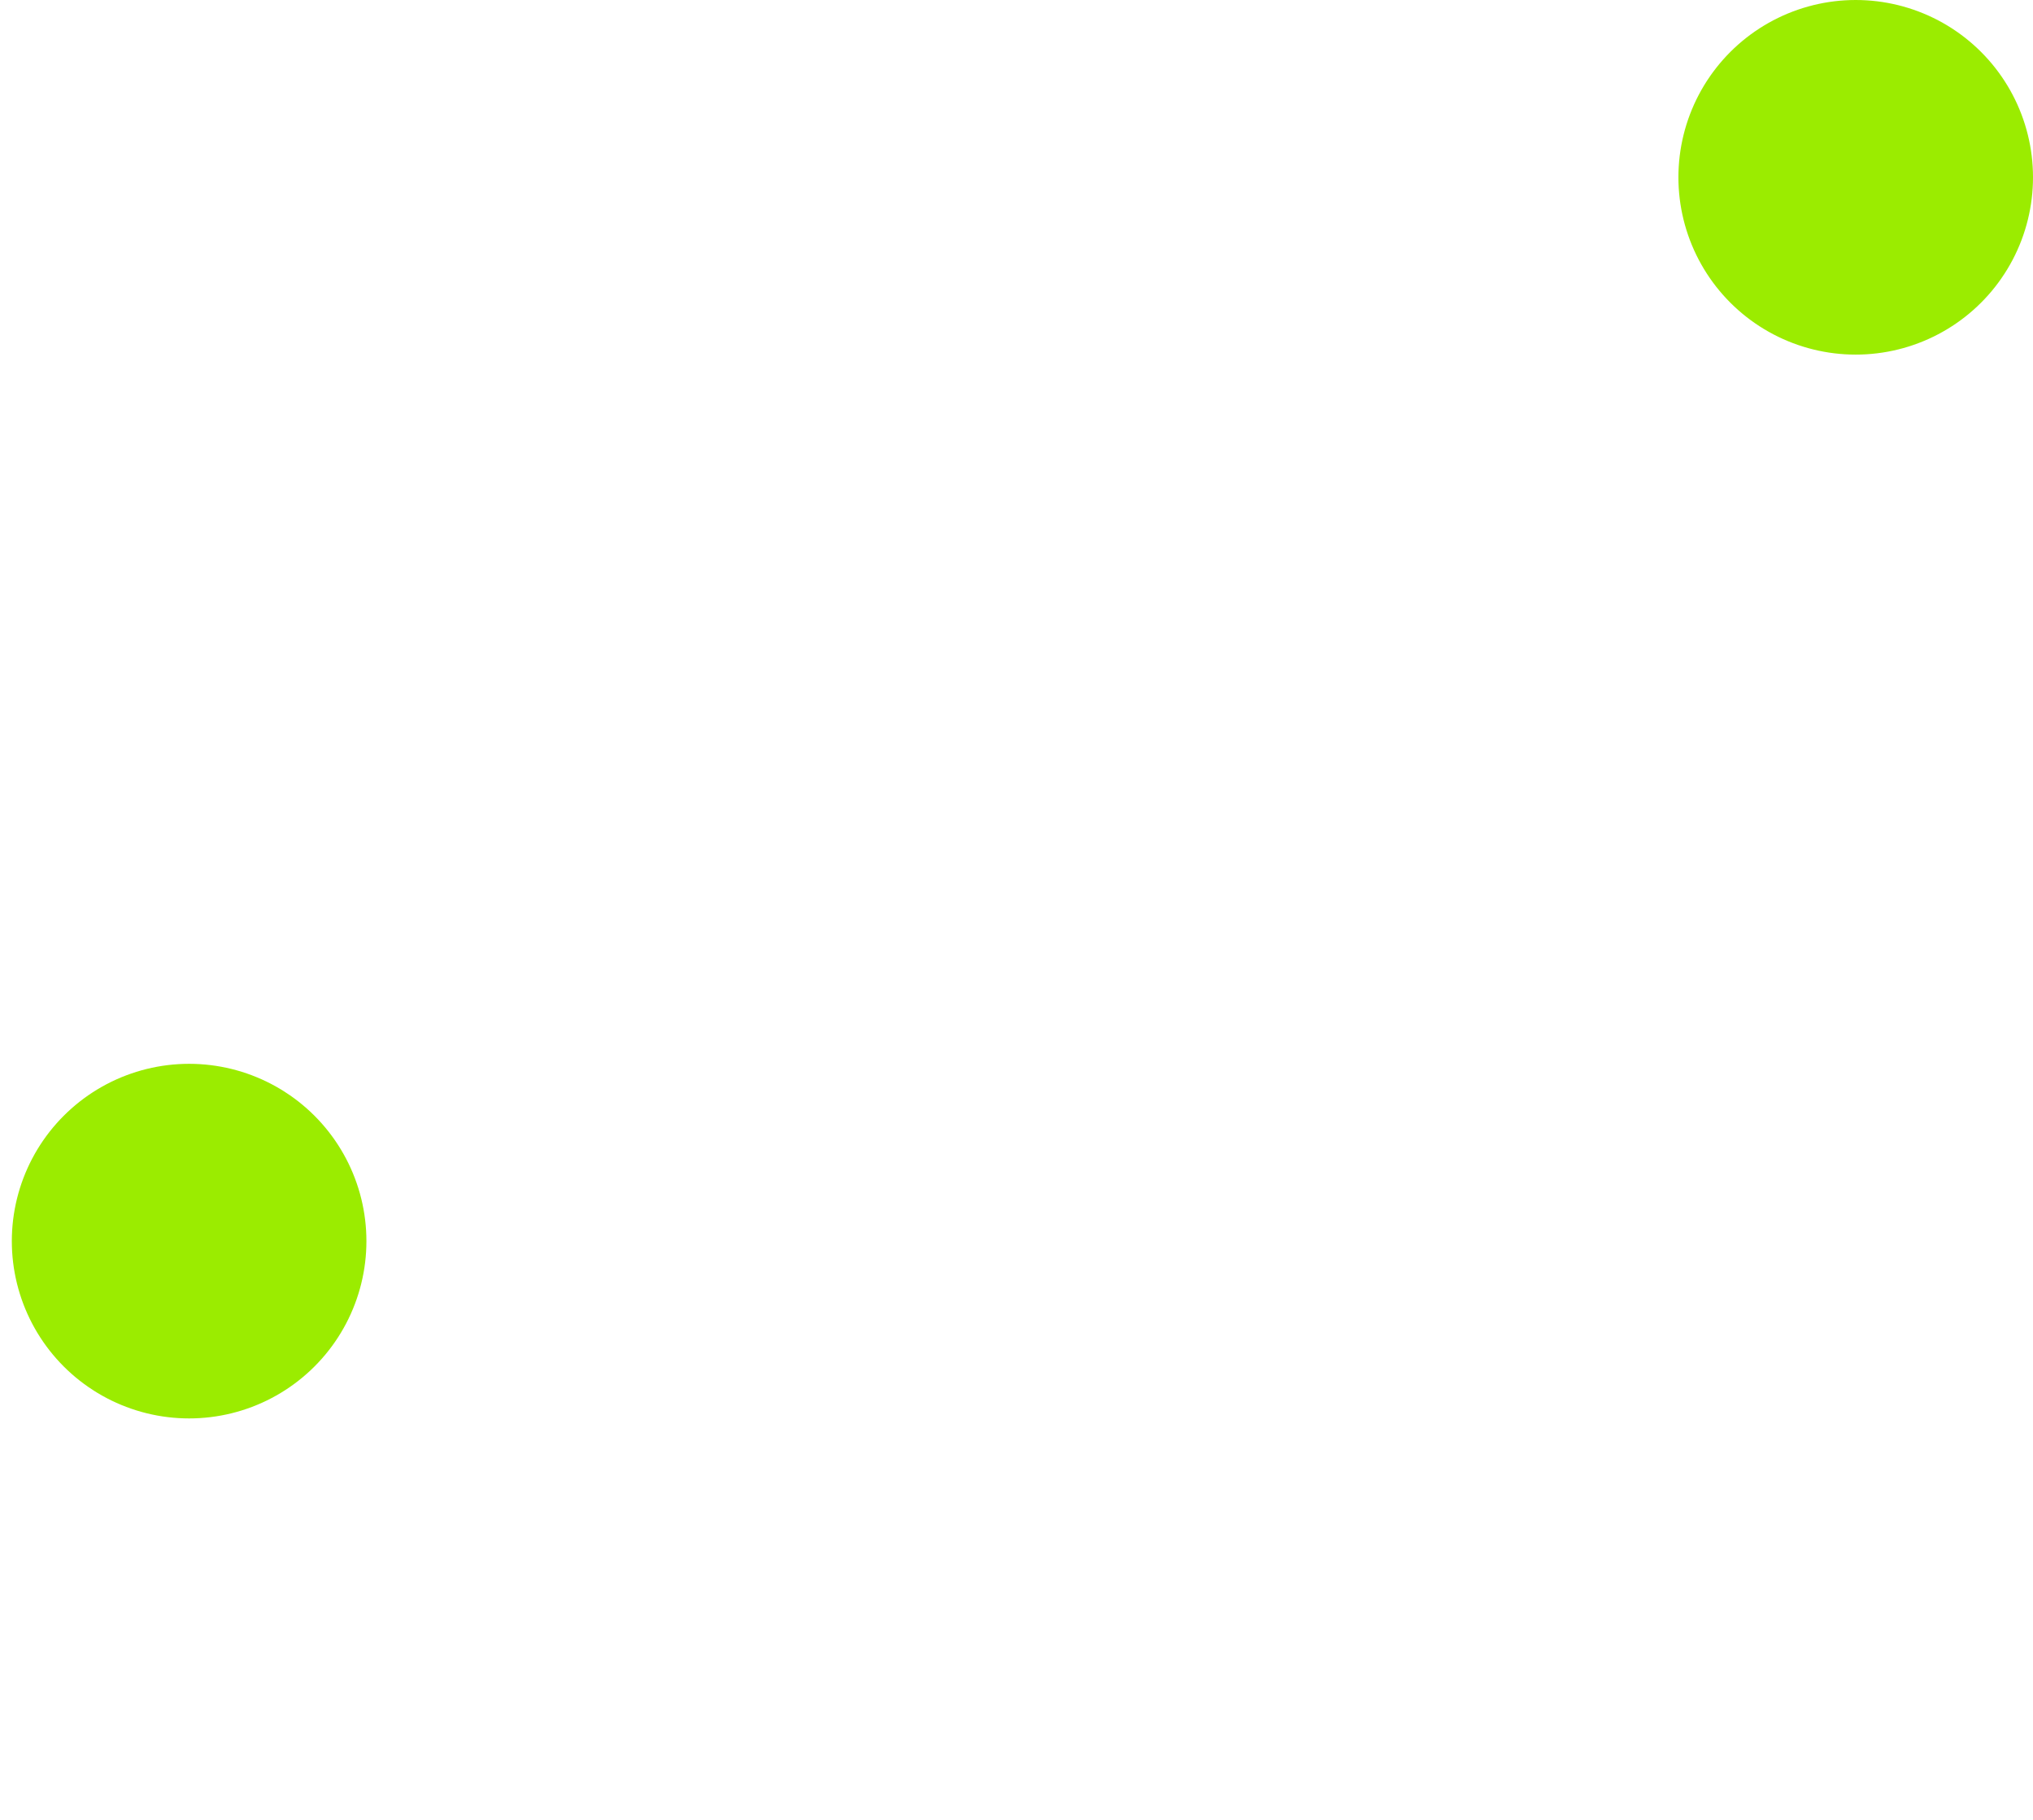<?xml version="1.0" standalone="no"?>
<svg id="Vector1" width="86" height="77" viewBox="0 0 86 77" fill="none" xmlns="http://www.w3.org/2000/svg" style="max-width: 100%; max-height: 100%;">
<path d="M8 52.5L35 69.5L78.5 7.5" stroke="#9BEC00" stroke-width="15" stroke-linecap="round" stroke-linejoin="round" stroke-dasharray="0,0,0,107.644"><animate attributeType="XML" attributeName="stroke-dasharray" repeatCount="1" dur="0.5s" values="0,0,0,107.644; 
          0,53.822,53.822,0; 
          107.644,0,0,0" keyTimes="0; 0.5; 1" fill="freeze"></animate></path>
</svg>